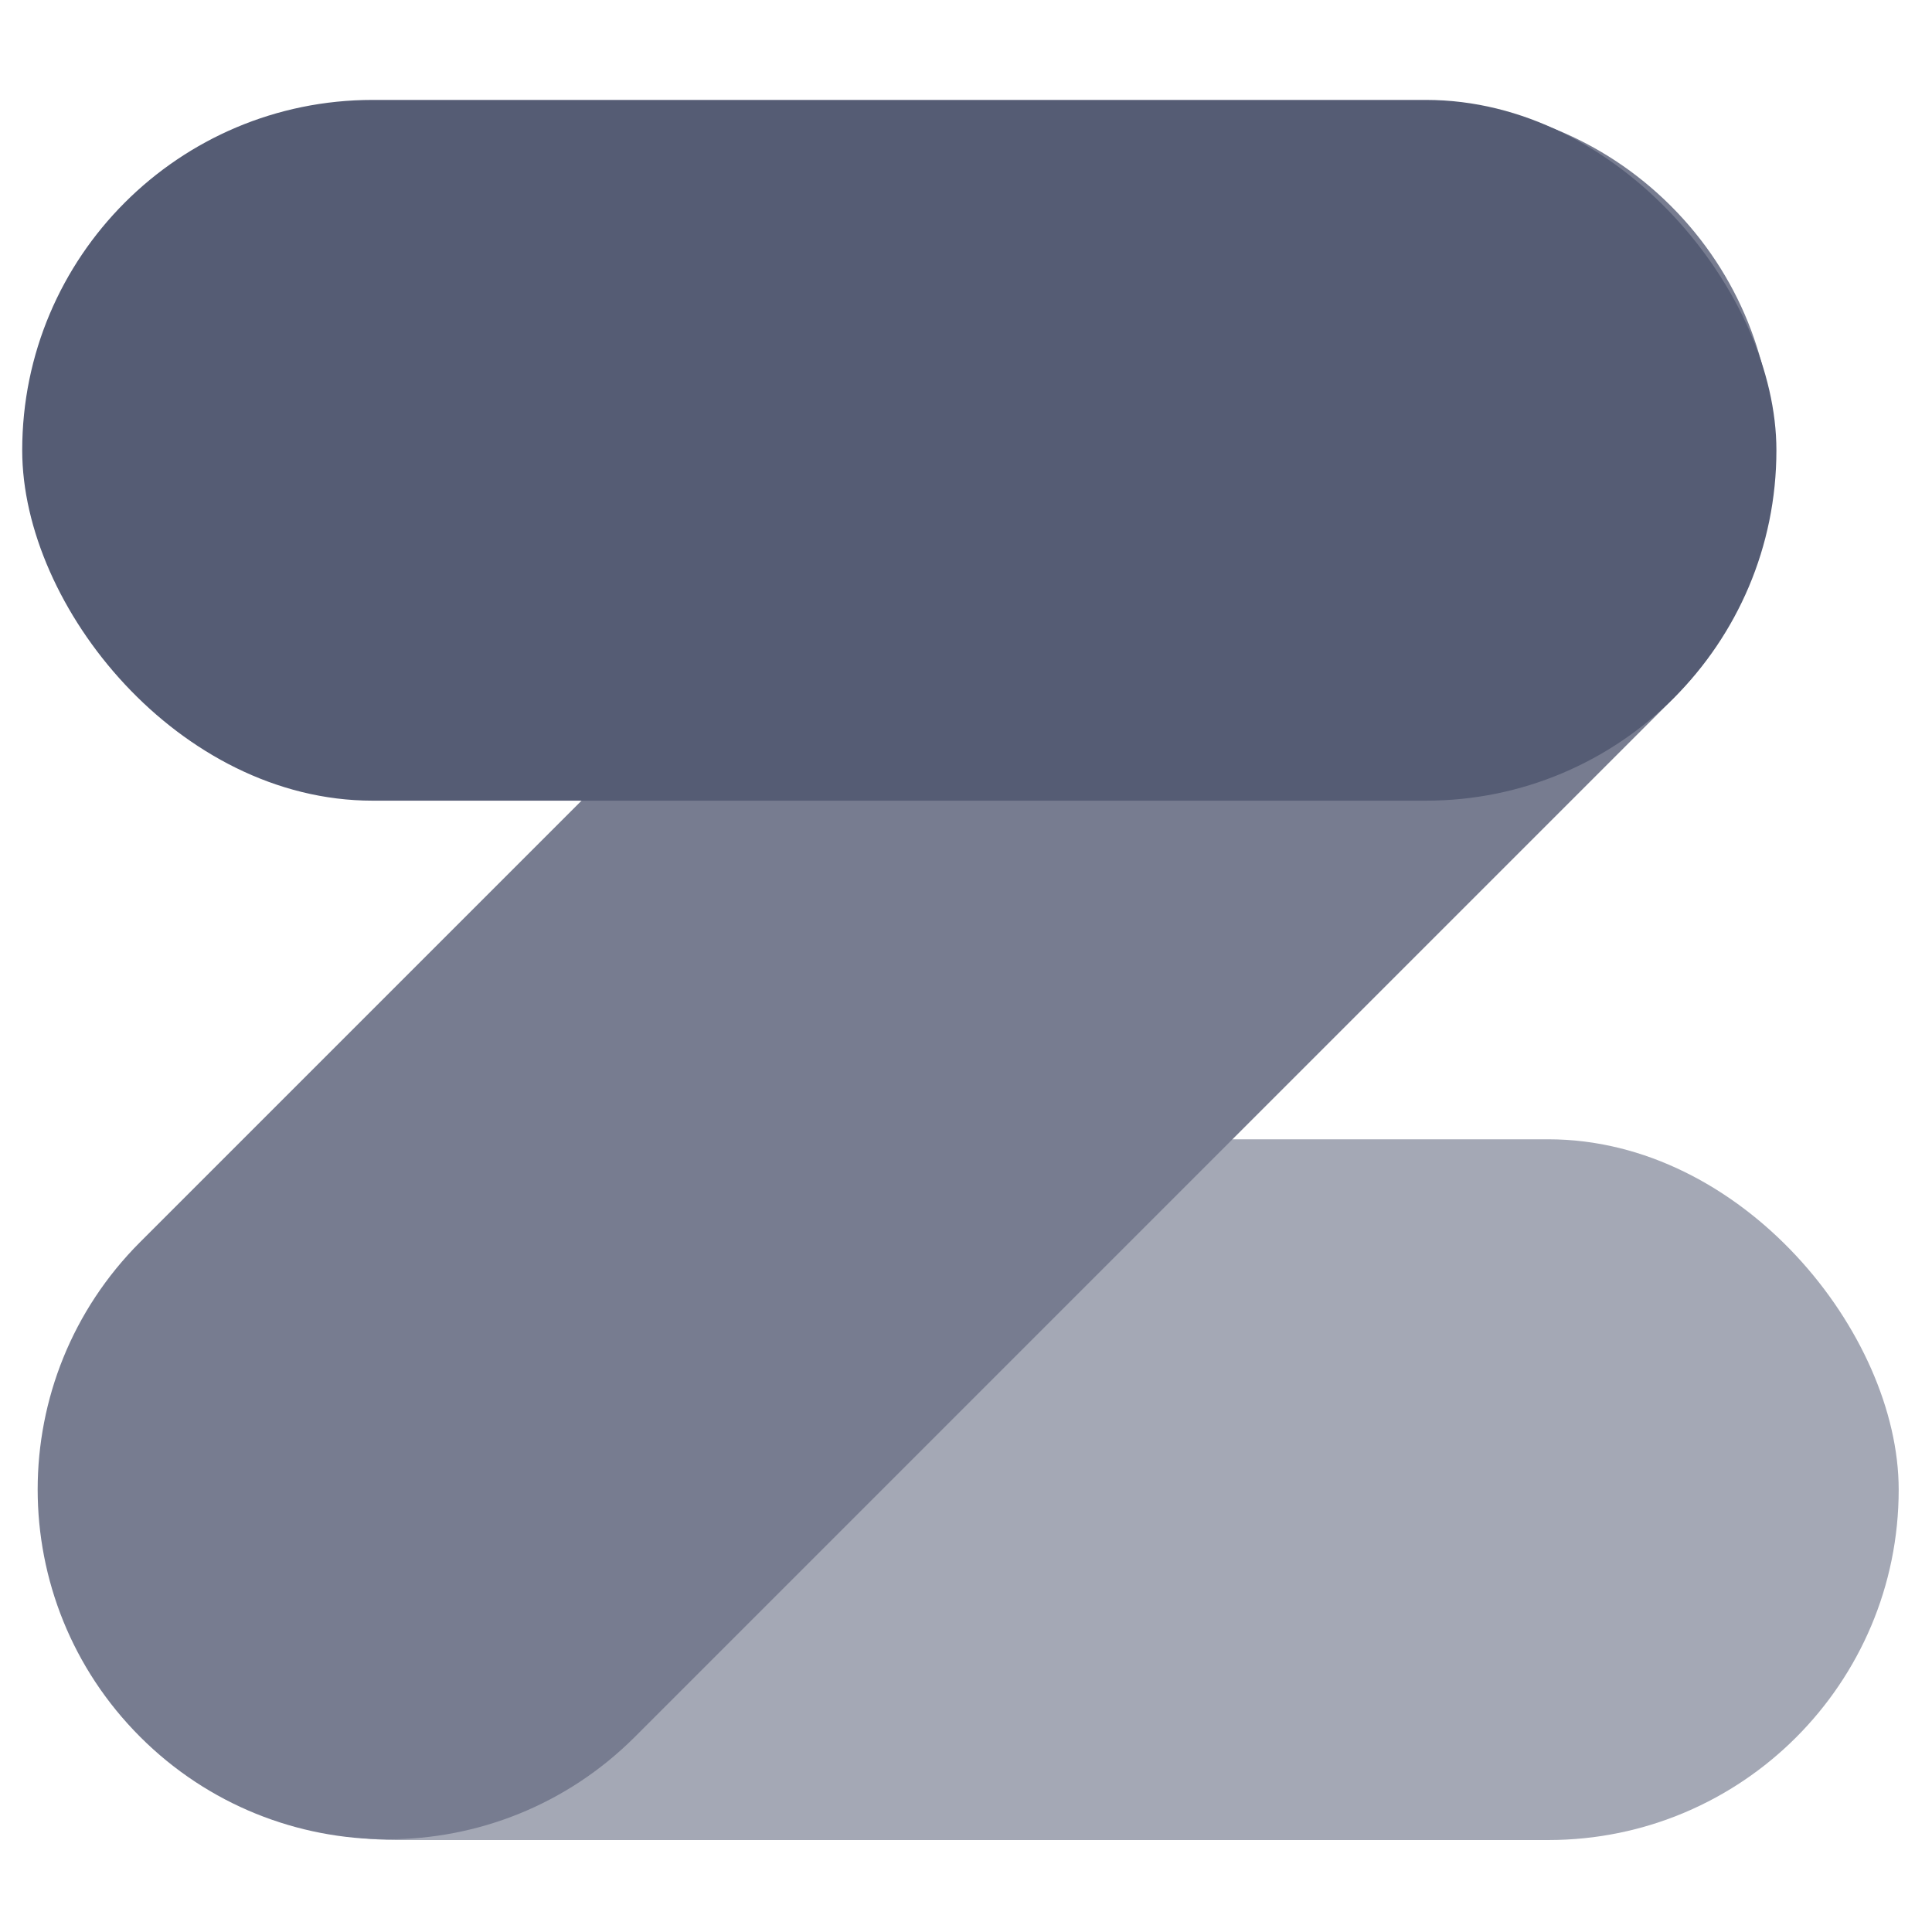 <svg width="174" height="174" viewBox="0 0 174 174" fill="none" xmlns="http://www.w3.org/2000/svg">
<rect x="171" y="165.717" width="166.882" height="63.11" rx="31.555" transform="rotate(-180 171 165.717)" fill="#A4A8B5"/>
<path d="M150.49 18.555C162.795 30.86 162.795 50.81 150.49 63.115L57.182 156.424C44.877 168.729 24.926 168.729 12.621 156.424C0.316 144.119 0.316 124.168 12.621 111.863L105.929 18.555C118.234 6.25 138.185 6.25 150.49 18.555Z" fill="#777C90"/>
<rect x="2" y="9" width="157.987" height="63.11" rx="31.555" fill="#555C74"/>
</svg>
